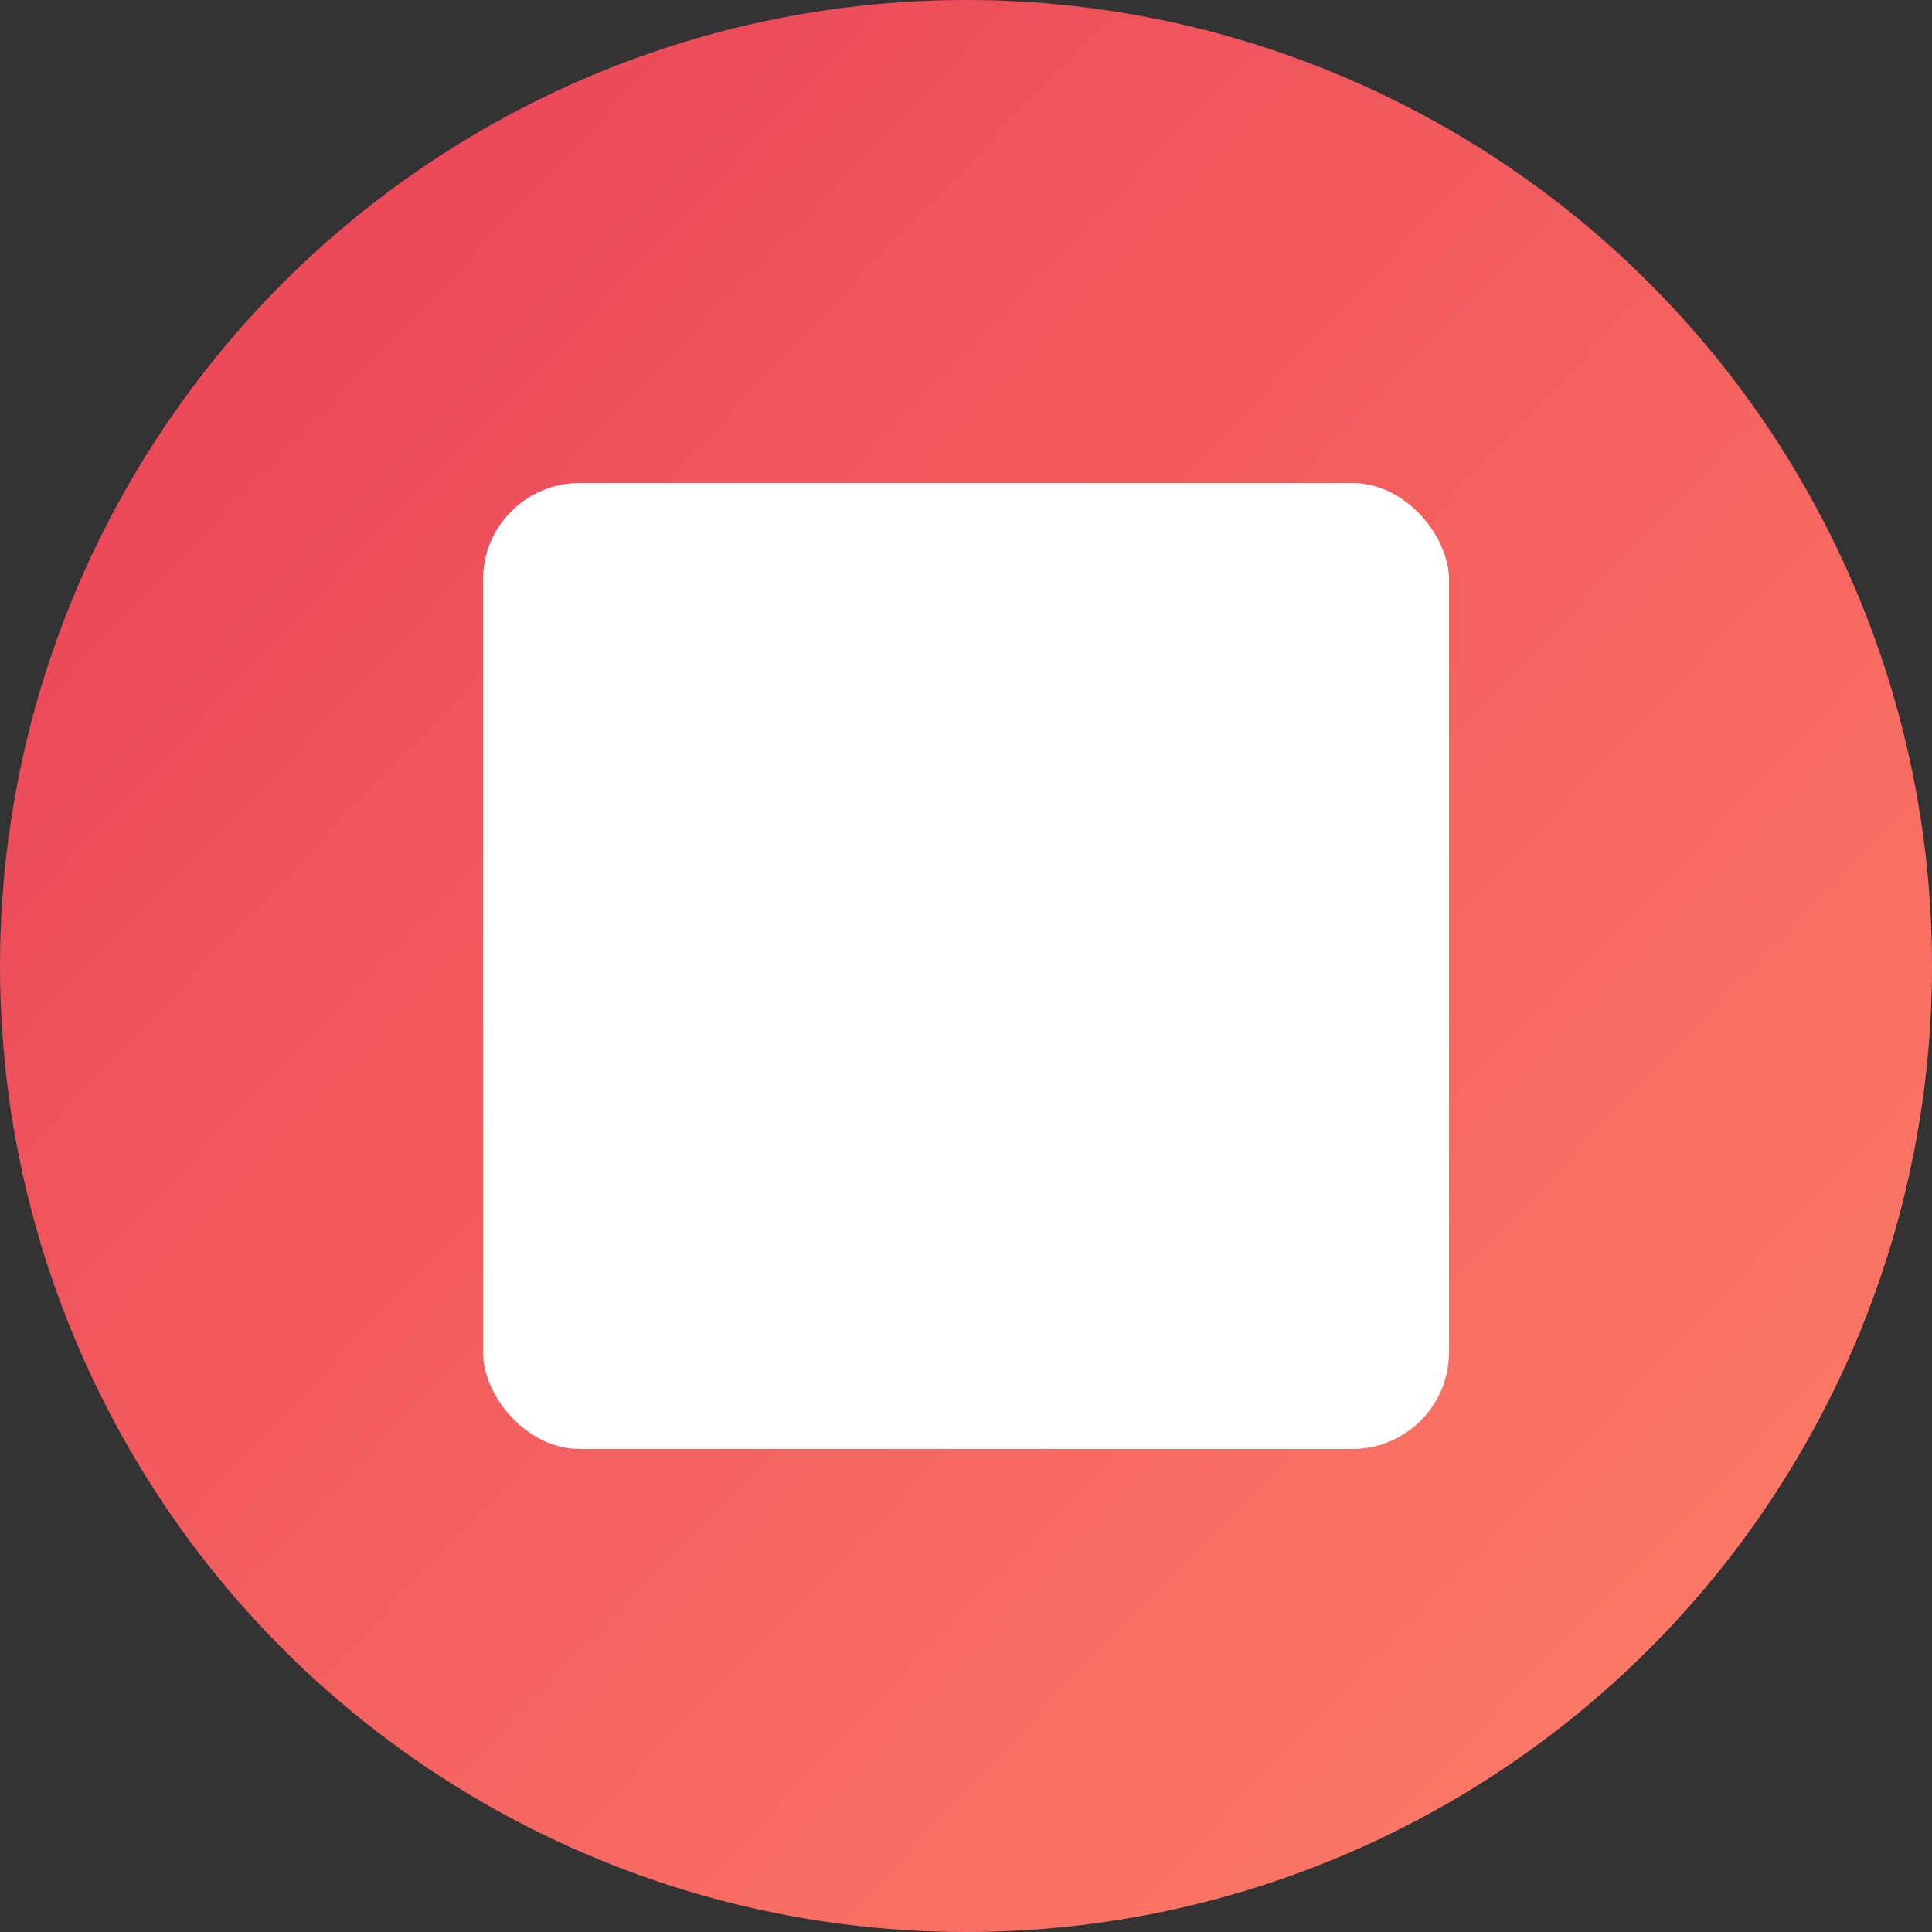 <svg width="40" height="40" viewBox="0 0 40 40" fill="none" xmlns="http://www.w3.org/2000/svg">
    <rect x="0" y="0" width="40" height="40" fill="#333333" stroke="none"/>
    <defs>
        <linearGradient id="paint0_linear_6_685" x1="-2.64311e-07" y1="1.272" x2="39.829" y2="39.337" gradientUnits="userSpaceOnUse">
            <stop stop-color="#E94057"/>
            <stop offset="1" stop-color="#FE8068"/>
        </linearGradient>
    </defs>
    <circle cx="20" cy="20" r="20" fill="url(#paint0_linear_6_685)"/>
    <rect x="10" y="10" width="20" height="20" rx="2" fill="white"/>
</svg>
